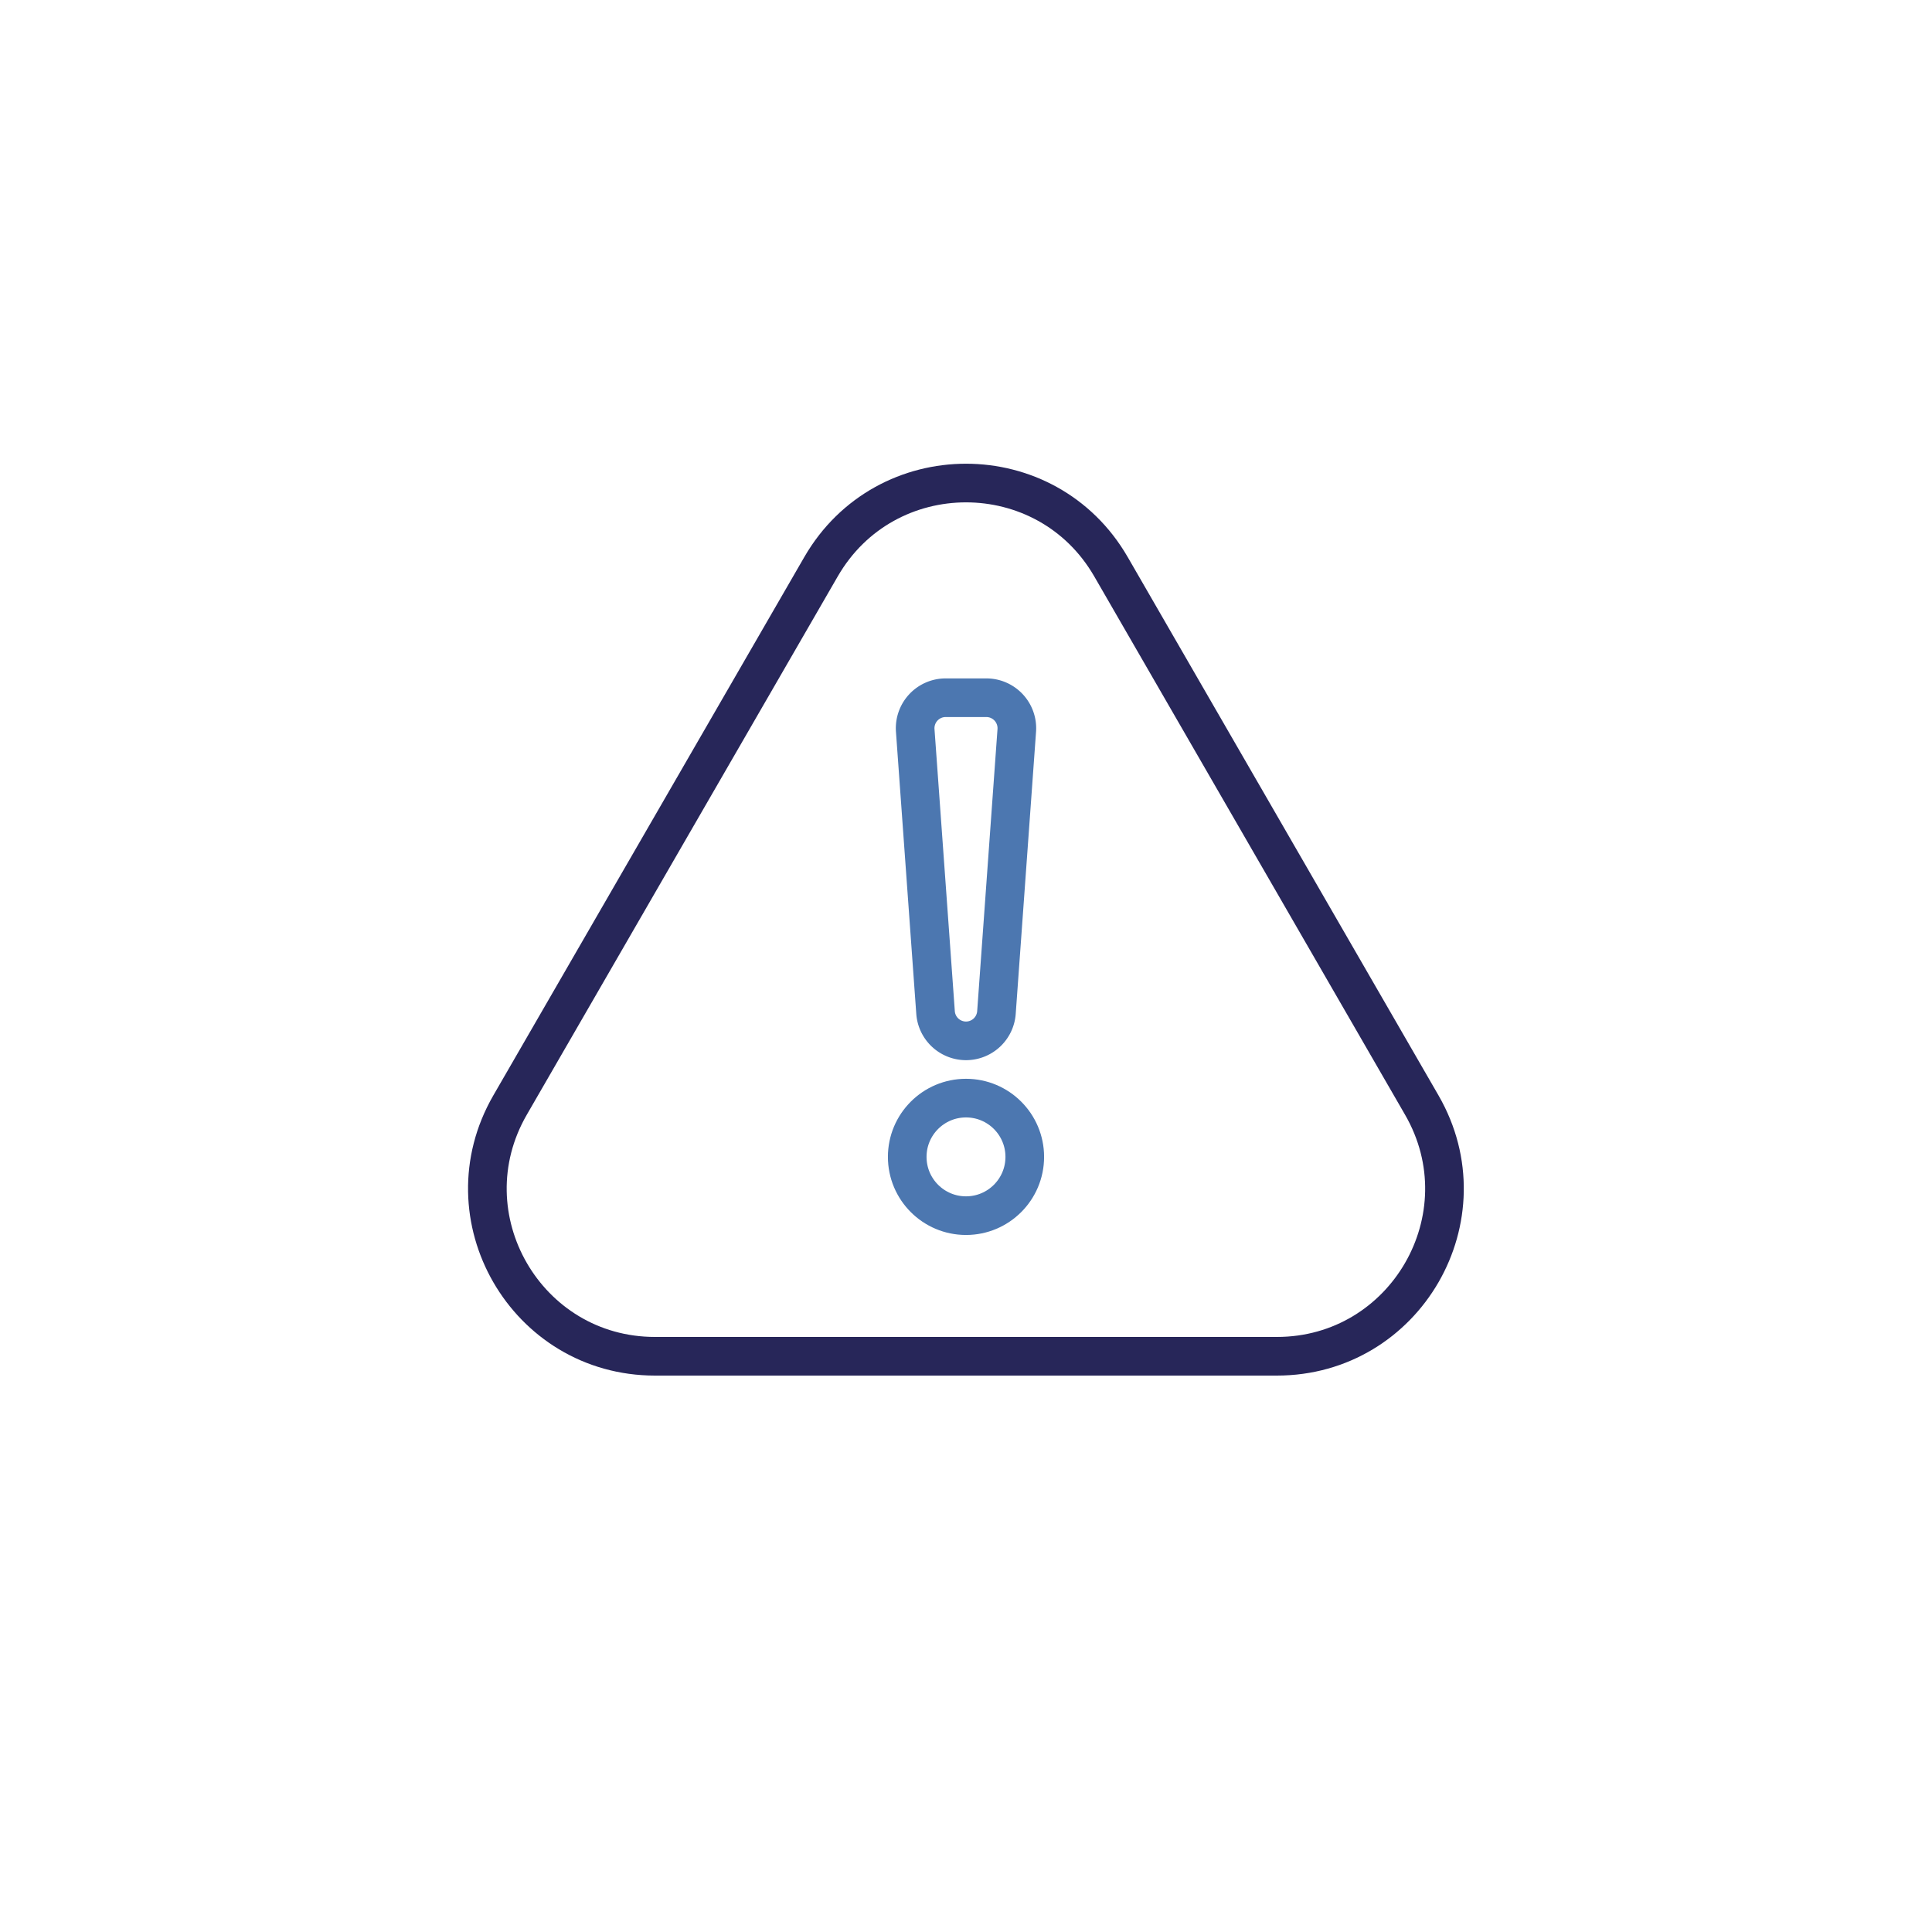 <svg xmlns="http://www.w3.org/2000/svg" viewBox="0 0 500 500"><defs><style>.cls-1,.cls-2{fill:none;stroke-linecap:round;stroke-linejoin:round;stroke-width:10px;}.cls-1{stroke:#272659;}.cls-2{stroke:#4c77b0;}</style></defs><g id="styles"><g id="thin"><g id="Attention"><path class="cls-1" d="M212.48,146.67,132,286c-16.68,28.89,4.17,65,37.52,65H330.44c33.35,0,54.2-36.1,37.52-65L287.52,146.67C270.84,117.79,229.16,117.79,212.48,146.67Z"/><circle class="cls-2" cx="250" cy="299.4" r="15.21"/><path class="cls-2" d="M255.27,180.57H244.73a7.9,7.9,0,0,0-7.87,8.47l5.26,73a7.9,7.9,0,0,0,7.88,7.33h0a7.9,7.9,0,0,0,7.88-7.33l5.26-73A7.9,7.9,0,0,0,255.27,180.57Z"/></g></g></g></svg>